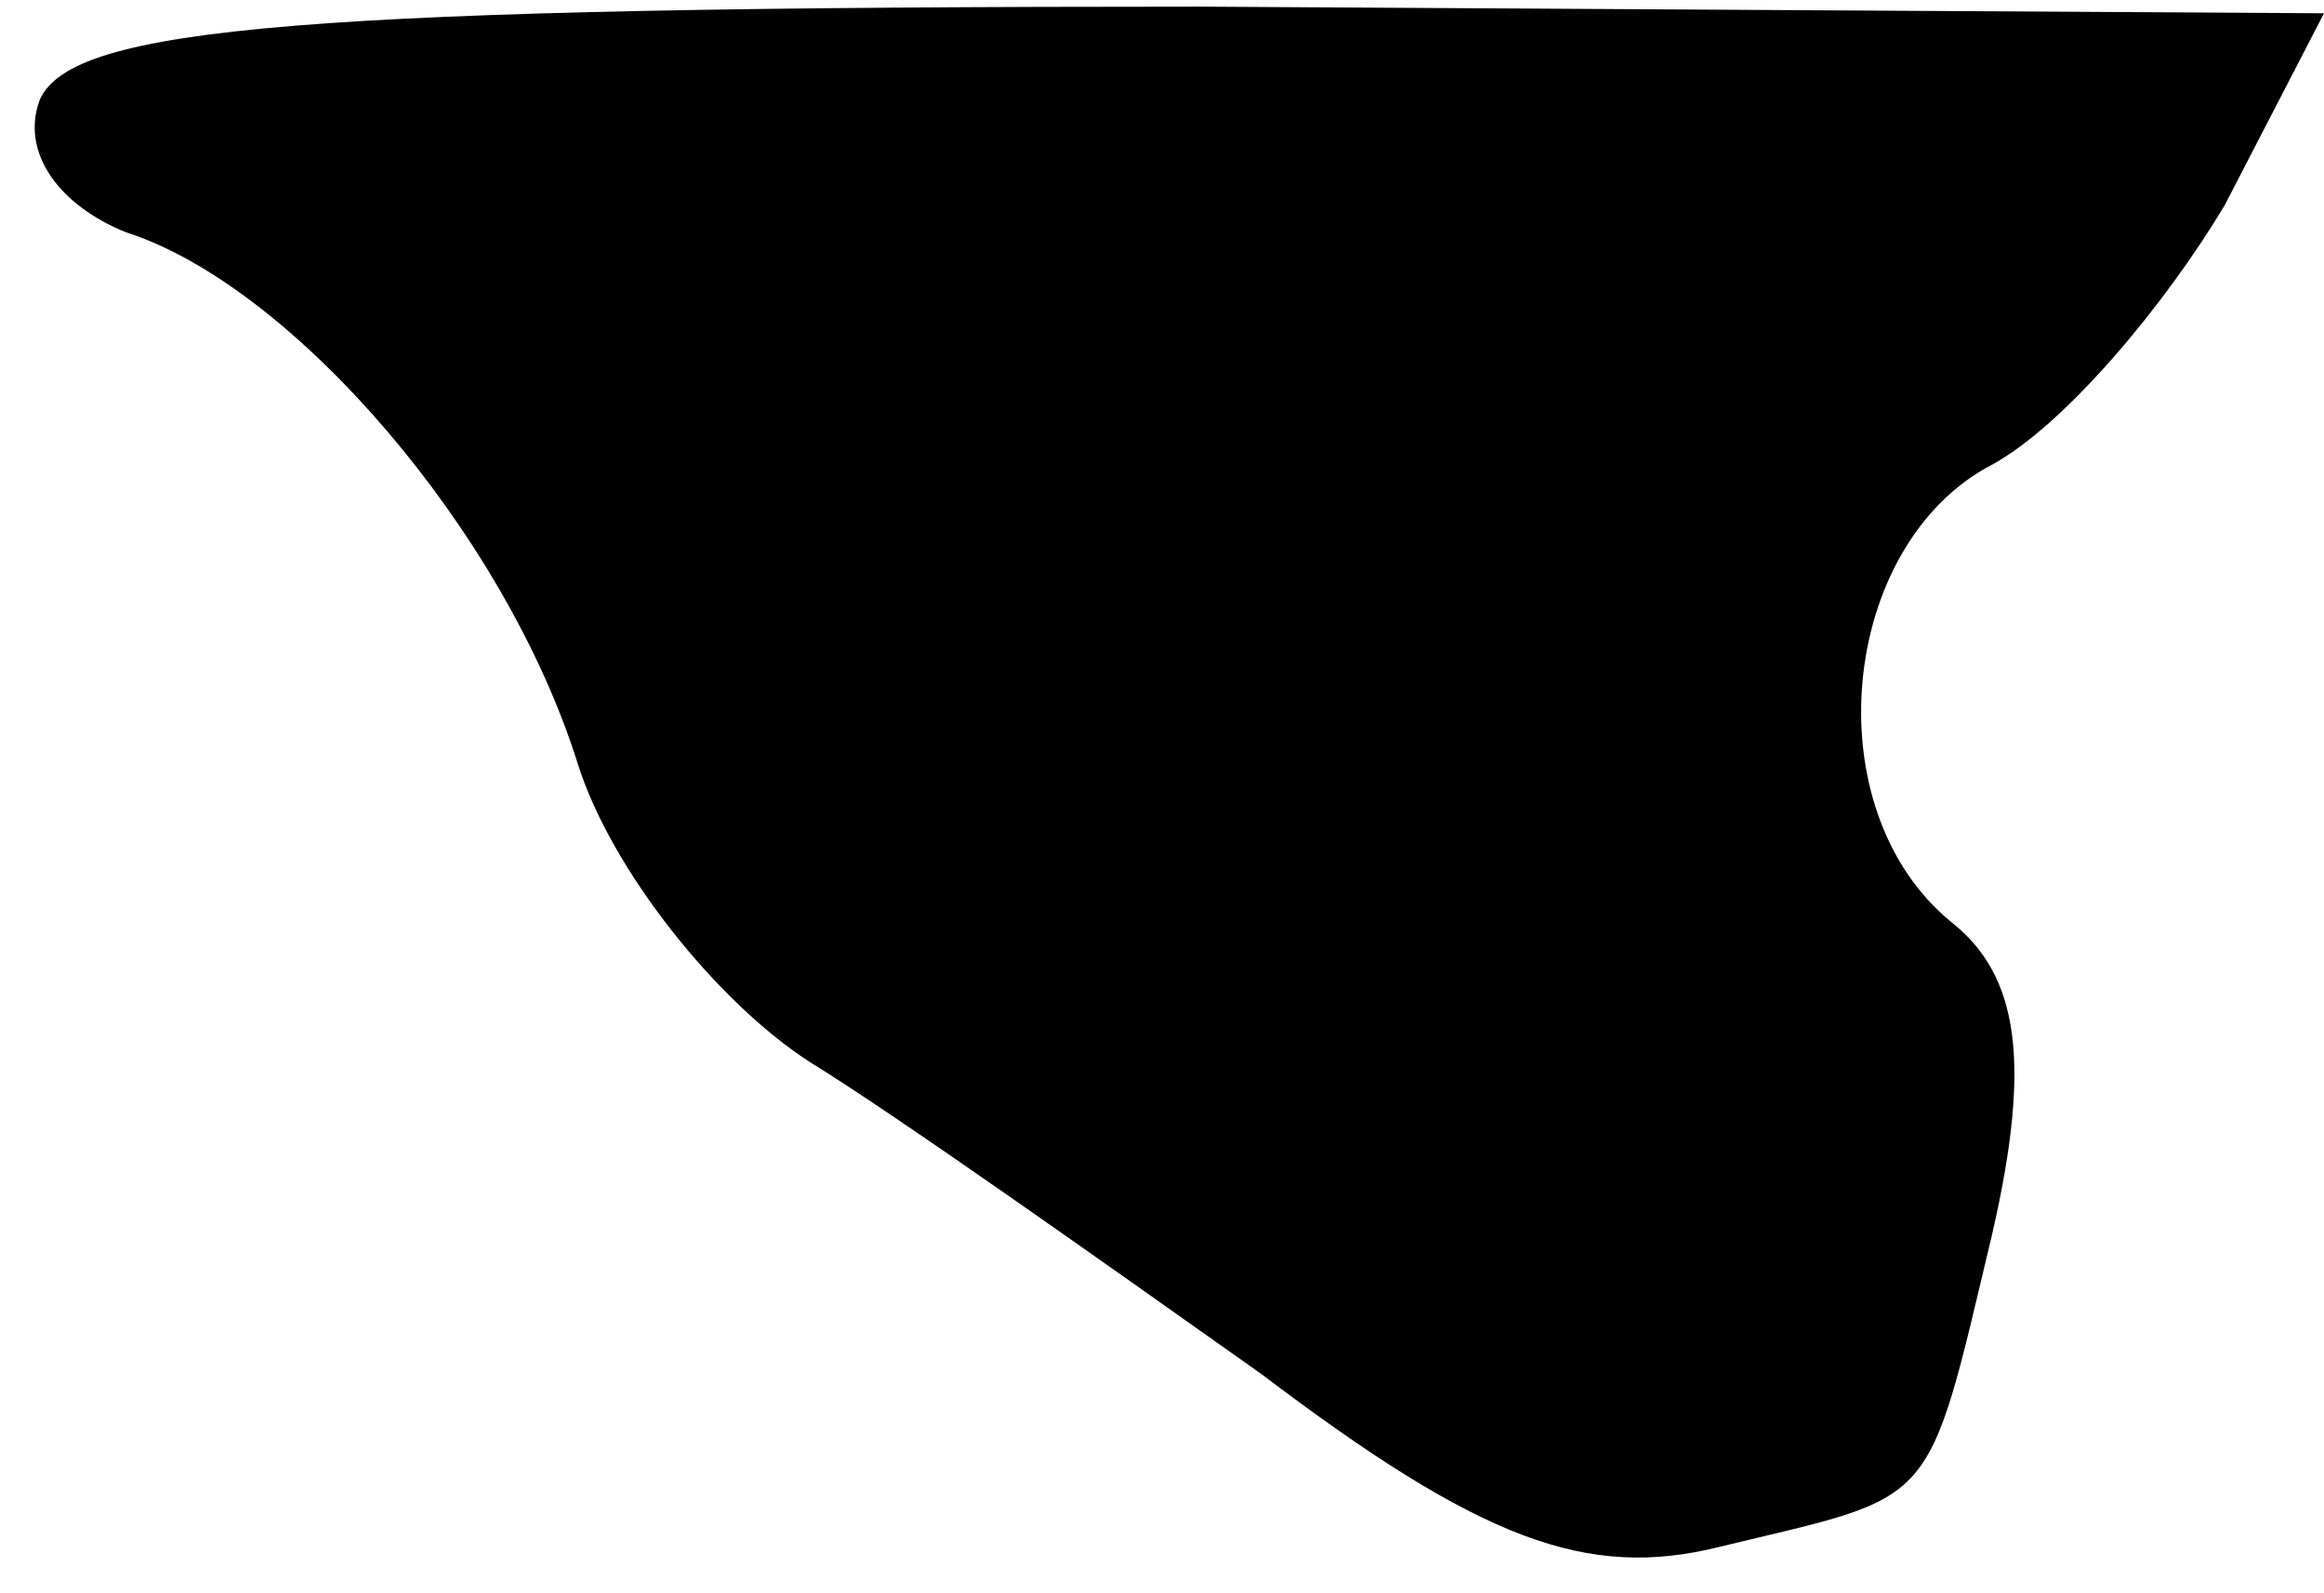 <?xml version="1.0" standalone="no"?>
<!DOCTYPE svg PUBLIC "-//W3C//DTD SVG 20010904//EN"
 "http://www.w3.org/TR/2001/REC-SVG-20010904/DTD/svg10.dtd">
<svg version="1.0" xmlns="http://www.w3.org/2000/svg"
 width="35pt" height="24pt" viewBox="0 0 35 24"
 preserveAspectRatio="xMidYMid meet">
<g transform="translate(0,24) scale(0.1,-0.1)"
fill="#000000" stroke="none">
<path fill="#000000" stroke="none" d="M6 225 c-3 -8 3 -16 13 -20 25 -8 57
-45 68 -80 5 -16 21 -36 35 -45 13 -8 44 -30 68 -47 33 -25 49 -31 69 -26 33
8 31 5 41 47 6 26 4 39 -6 47 -21 17 -17 57 6 69 11 6 26 24 35 39 l15 29
-169 1 c-136 0 -170 -3 -175 -14z"/>
</g>
</svg>
